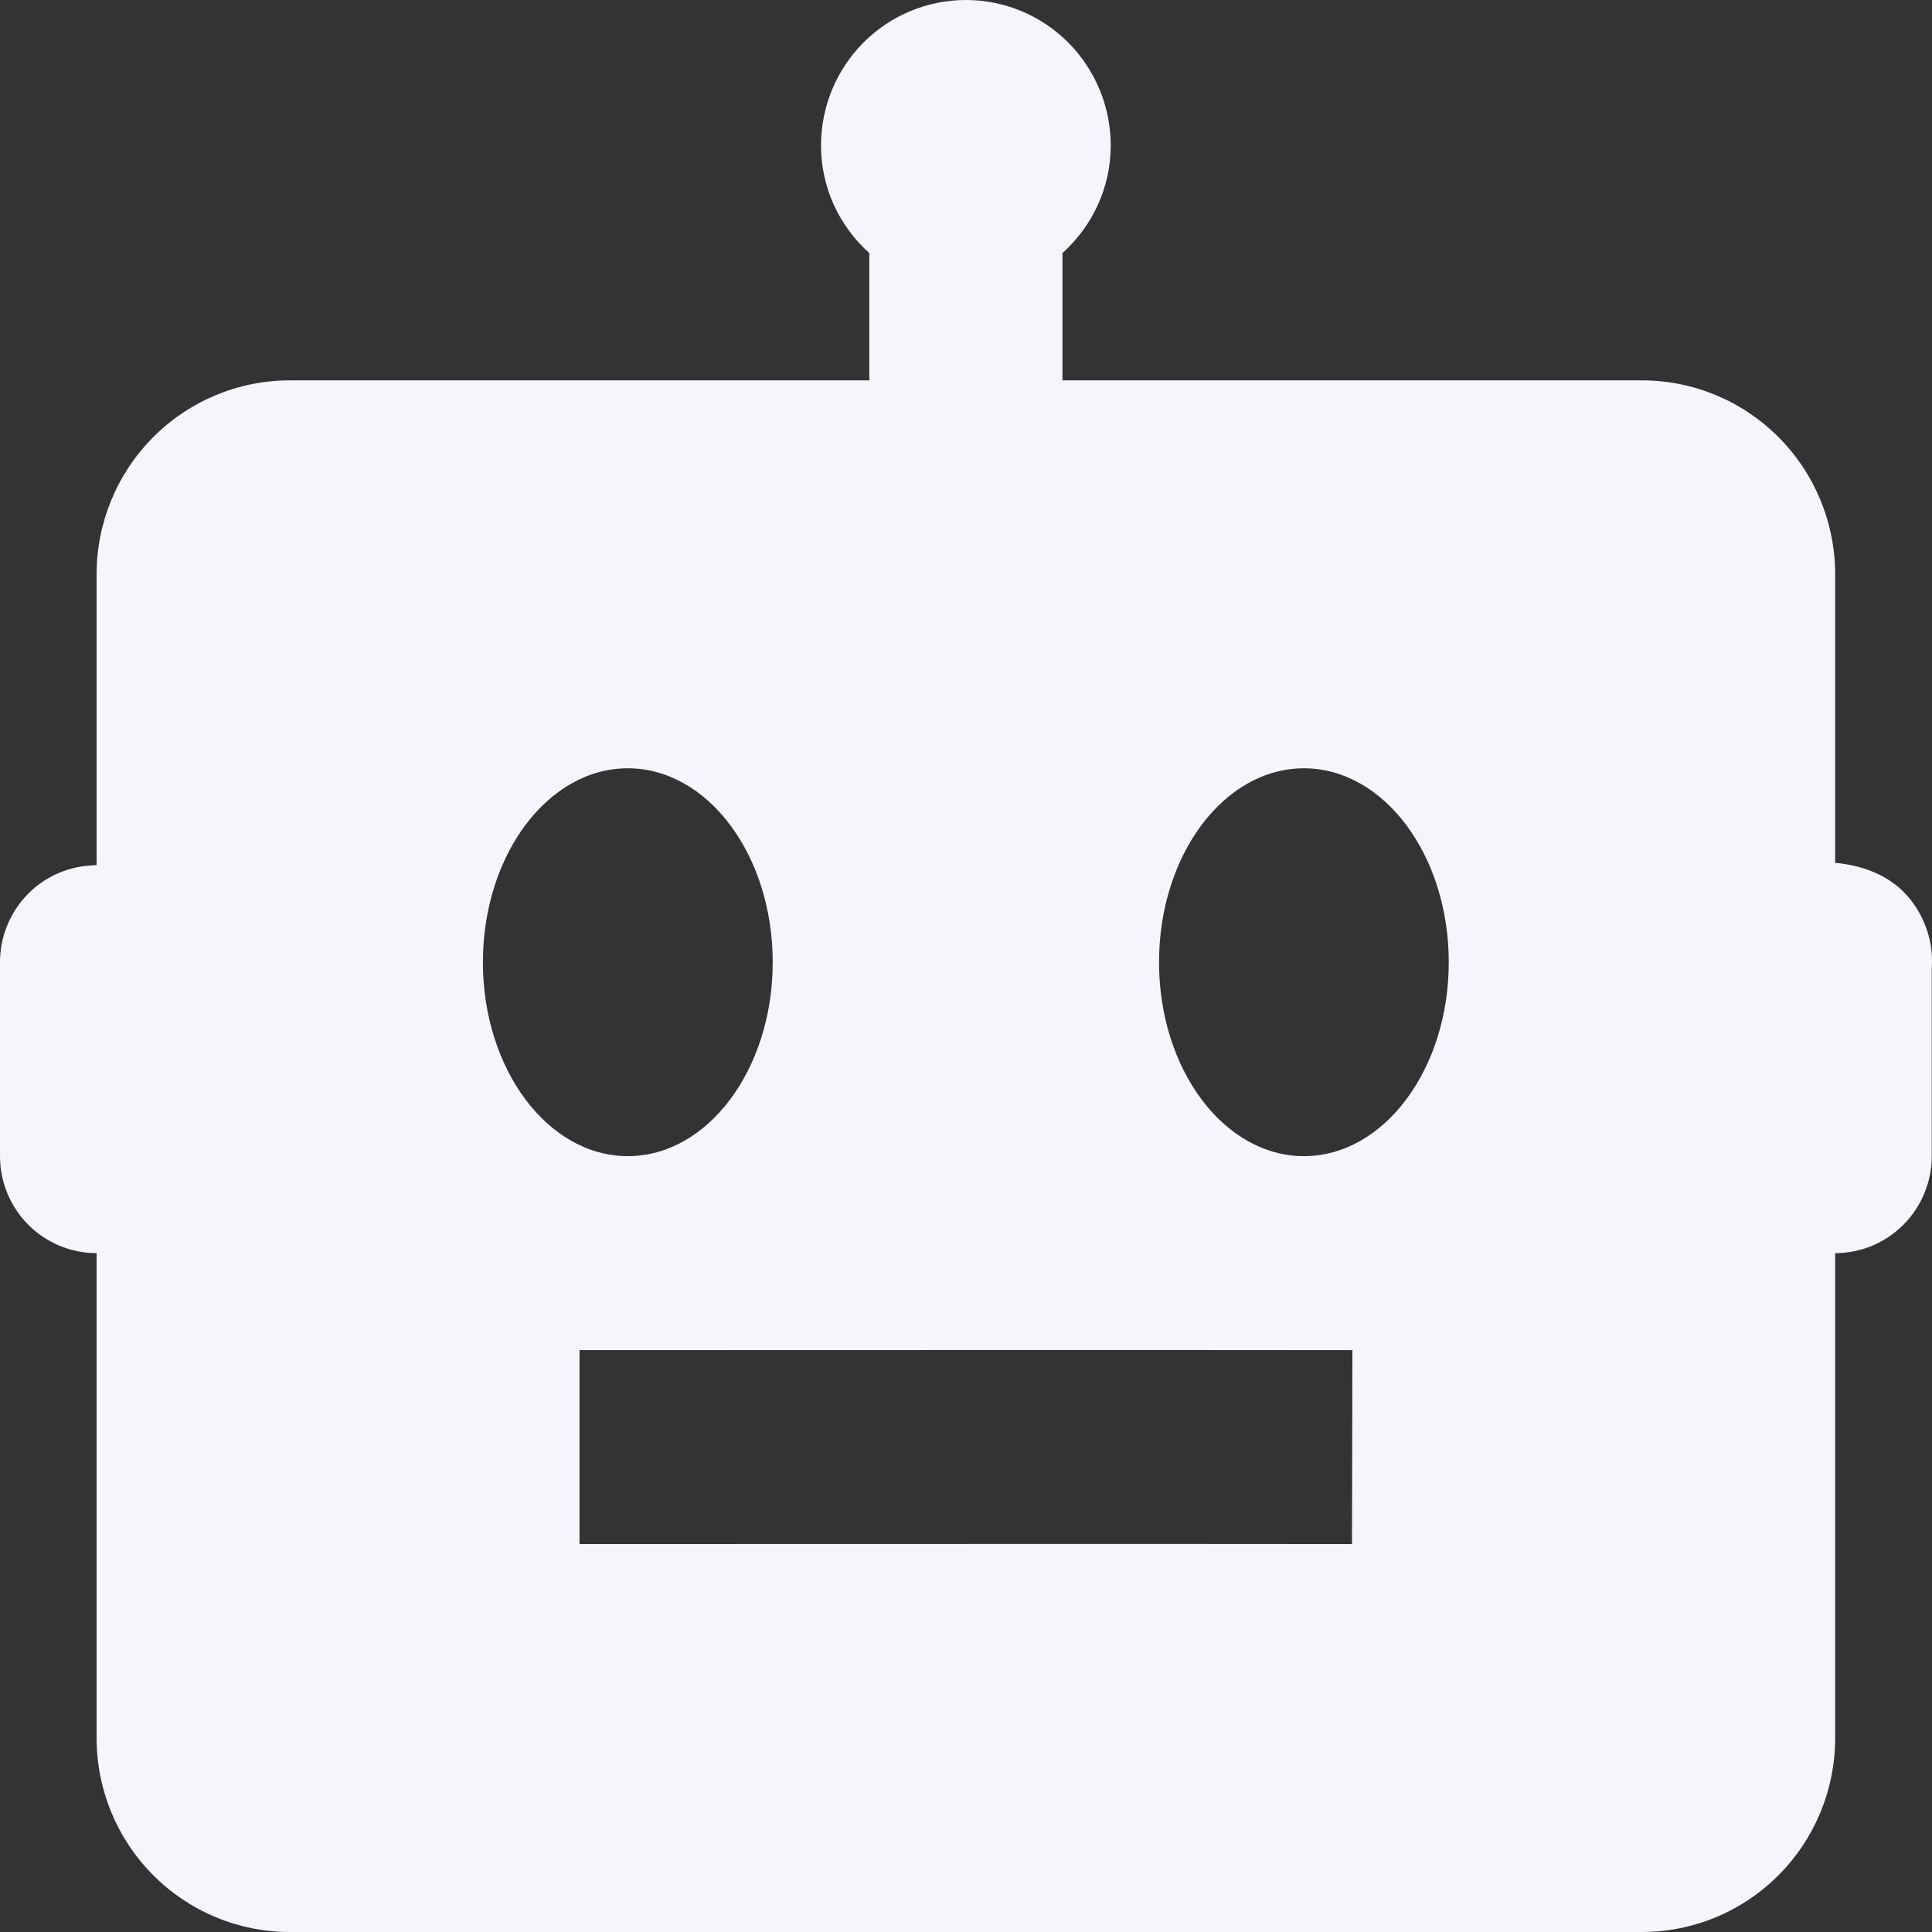 <svg width="24" height="24" viewBox="0 0 24 24" fill="none" xmlns="http://www.w3.org/2000/svg">
<rect x="0" y="0" width="24" height="24" fill="#333333" stroke="none"/>
<path d="M22.797 10.718V7.134C22.797 6.495 22.544 5.882 22.094 5.431C21.644 4.979 21.034 4.725 20.397 4.725H13.198V3.144C13.564 2.814 13.798 2.34 13.798 1.807C13.798 1.328 13.608 0.868 13.271 0.529C12.933 0.19 12.476 0 11.998 0C11.521 0 11.063 0.19 10.726 0.529C10.388 0.868 10.199 1.328 10.199 1.807C10.199 2.34 10.432 2.814 10.799 3.144V4.725H3.599C2.963 4.725 2.353 4.979 1.903 5.431C1.453 5.882 1.2 6.495 1.2 7.134V10.746L1.113 10.752C0.811 10.774 0.528 10.909 0.321 11.132C0.115 11.355 -0 11.649 1.6648e-07 11.953V14.362C1.6648e-07 14.682 0.126 14.988 0.351 15.214C0.576 15.44 0.882 15.567 1.2 15.567V21.591C1.2 22.23 1.453 22.843 1.903 23.294C2.353 23.746 2.963 24 3.599 24H20.397C21.034 24 21.644 23.746 22.094 23.294C22.544 22.843 22.797 22.23 22.797 21.591V15.567C23.115 15.567 23.42 15.44 23.645 15.214C23.87 14.988 23.997 14.682 23.997 14.362V12.028C24.011 11.841 23.981 11.653 23.91 11.48C23.668 10.892 23.148 10.751 22.797 10.718ZM5.999 11.953C5.999 10.623 6.805 9.544 7.799 9.544C8.792 9.544 9.599 10.623 9.599 11.953C9.599 13.283 8.792 14.362 7.799 14.362C6.805 14.362 5.999 13.283 5.999 11.953ZM16.795 19.181C15.594 19.178 7.2 19.181 7.199 19.181V16.772C7.199 16.772 15.599 16.769 16.8 16.772L16.795 19.181ZM16.198 14.362C15.204 14.362 14.398 13.283 14.398 11.953C14.398 10.623 15.204 9.544 16.198 9.544C17.191 9.544 17.997 10.623 17.997 11.953C17.997 13.283 17.191 14.362 16.198 14.362Z" fill="#F5F5FB"/>
</svg>
